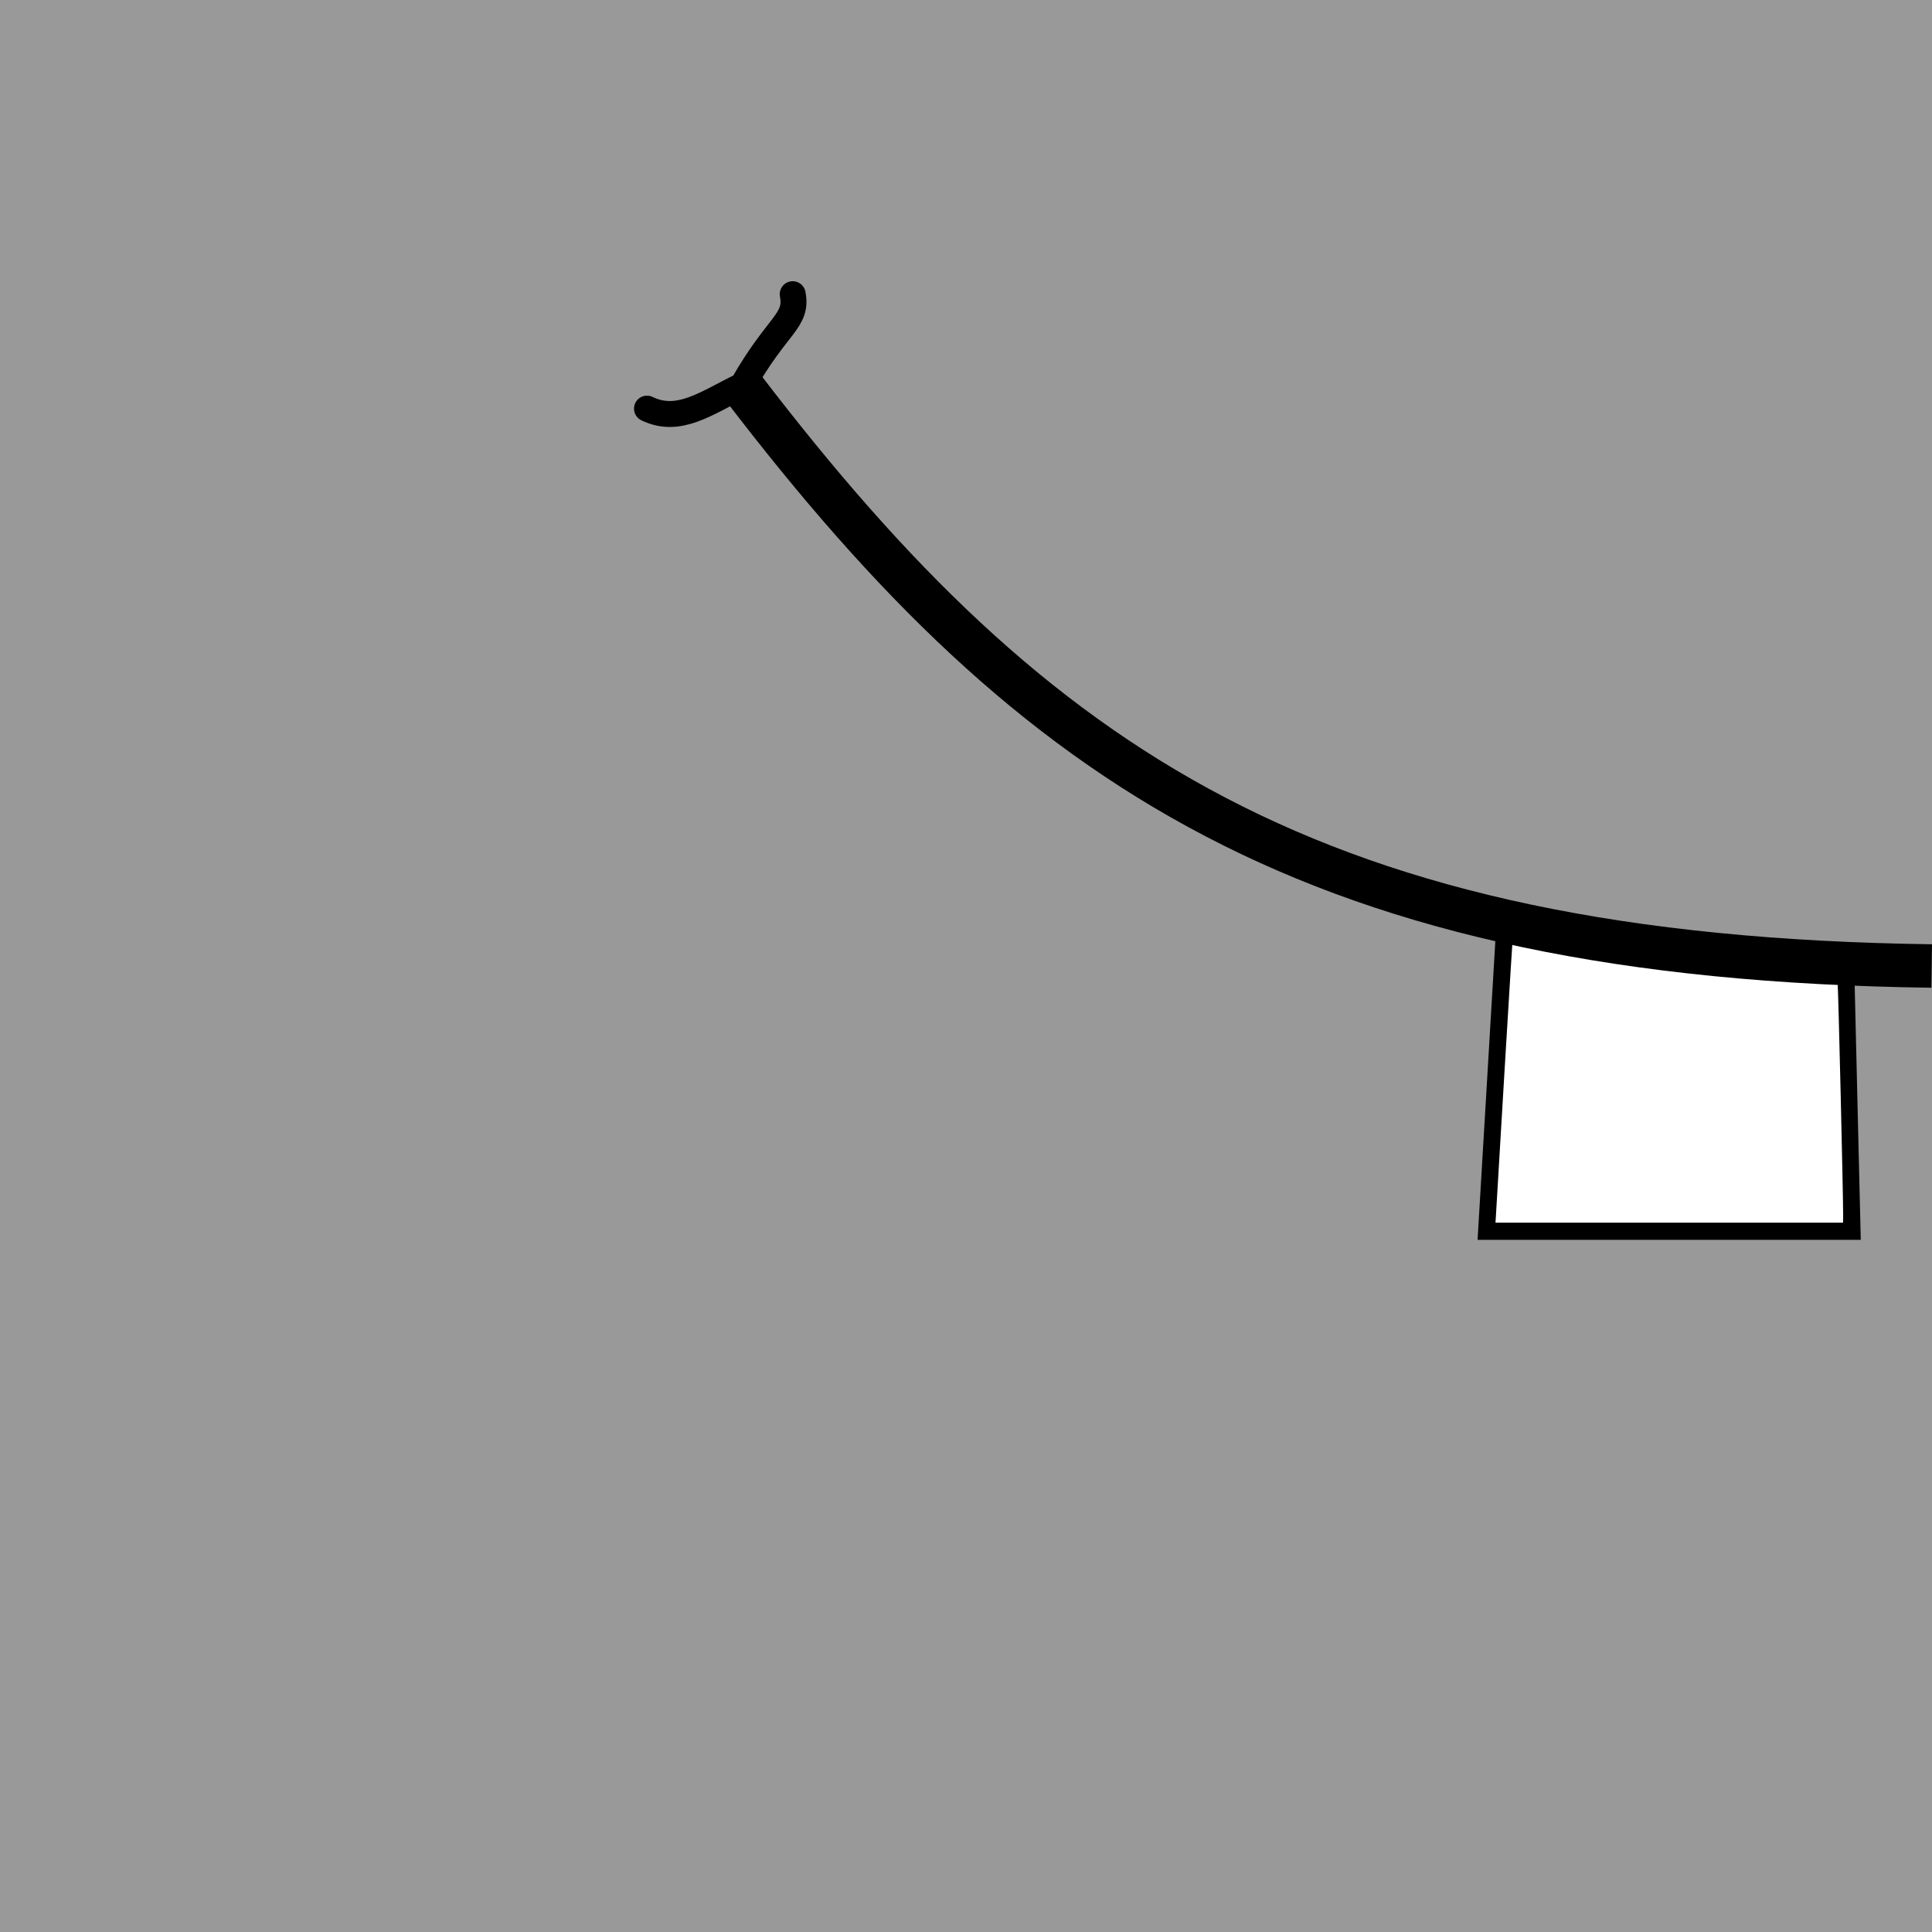 <!-- Created with Inkscape (http://www.inkscape.org/) -->
<svg width="40mm" height="40mm" version="1.1" viewBox="0 0 40 40" xmlns="http://www.w3.org/2000/svg">
 <g transform="translate(-17.385 -195.63)">
  <path d="m124.4 30.849s4.372-0.608 6.529-1.906c2.518-1.516 3.99-5.47 3.99-5.47" display="none" fill="none" stroke="#000" stroke-width=".265px"/>
  <path d="m131.01 80.02s-3.99-1.889-5.659-3.773c-1.949-2.2-2.169-6.414-2.169-6.414" display="none" fill="none" stroke="#000" stroke-width=".265px"/>
  <rect x="17.385" y="195.63" width="40" height="40" fill="#9990"/>
  <path d="m30.78 204.09c0.662 0.321 1.231-0.118 1.979-0.481 0.722-1.274 1.145-1.328 1.038-1.888" fill="none" stroke="#000" stroke-linecap="round" stroke-width=".537"/>
  <path d="m55.524 215.61 0.13 5.439h-7.412l0.388-6.524" fill="none" stroke="#000" stroke-linecap="round" stroke-width=".5"/>
  <path d="m48.356 220.81c0.005-0.073 0.086-1.445 0.181-3.047 0.095-1.603 0.178-2.92 0.184-2.926 0.006-7e-3 0.236 0.038 0.509 0.098 1.726 0.382 3.453 0.612 5.912 0.789l0.272 0.019 0.017 0.225c0.016 0.207 0.116 4.434 0.114 4.811l-7.94e-4 0.165h-7.197z" fill="#fff"/>
  <path d="m57.379 215.63c-12.771-0.17-18.554-4.059-24.604-11.969" fill="none" stroke="#000" stroke-width=".9"/>
 </g>
</svg>
